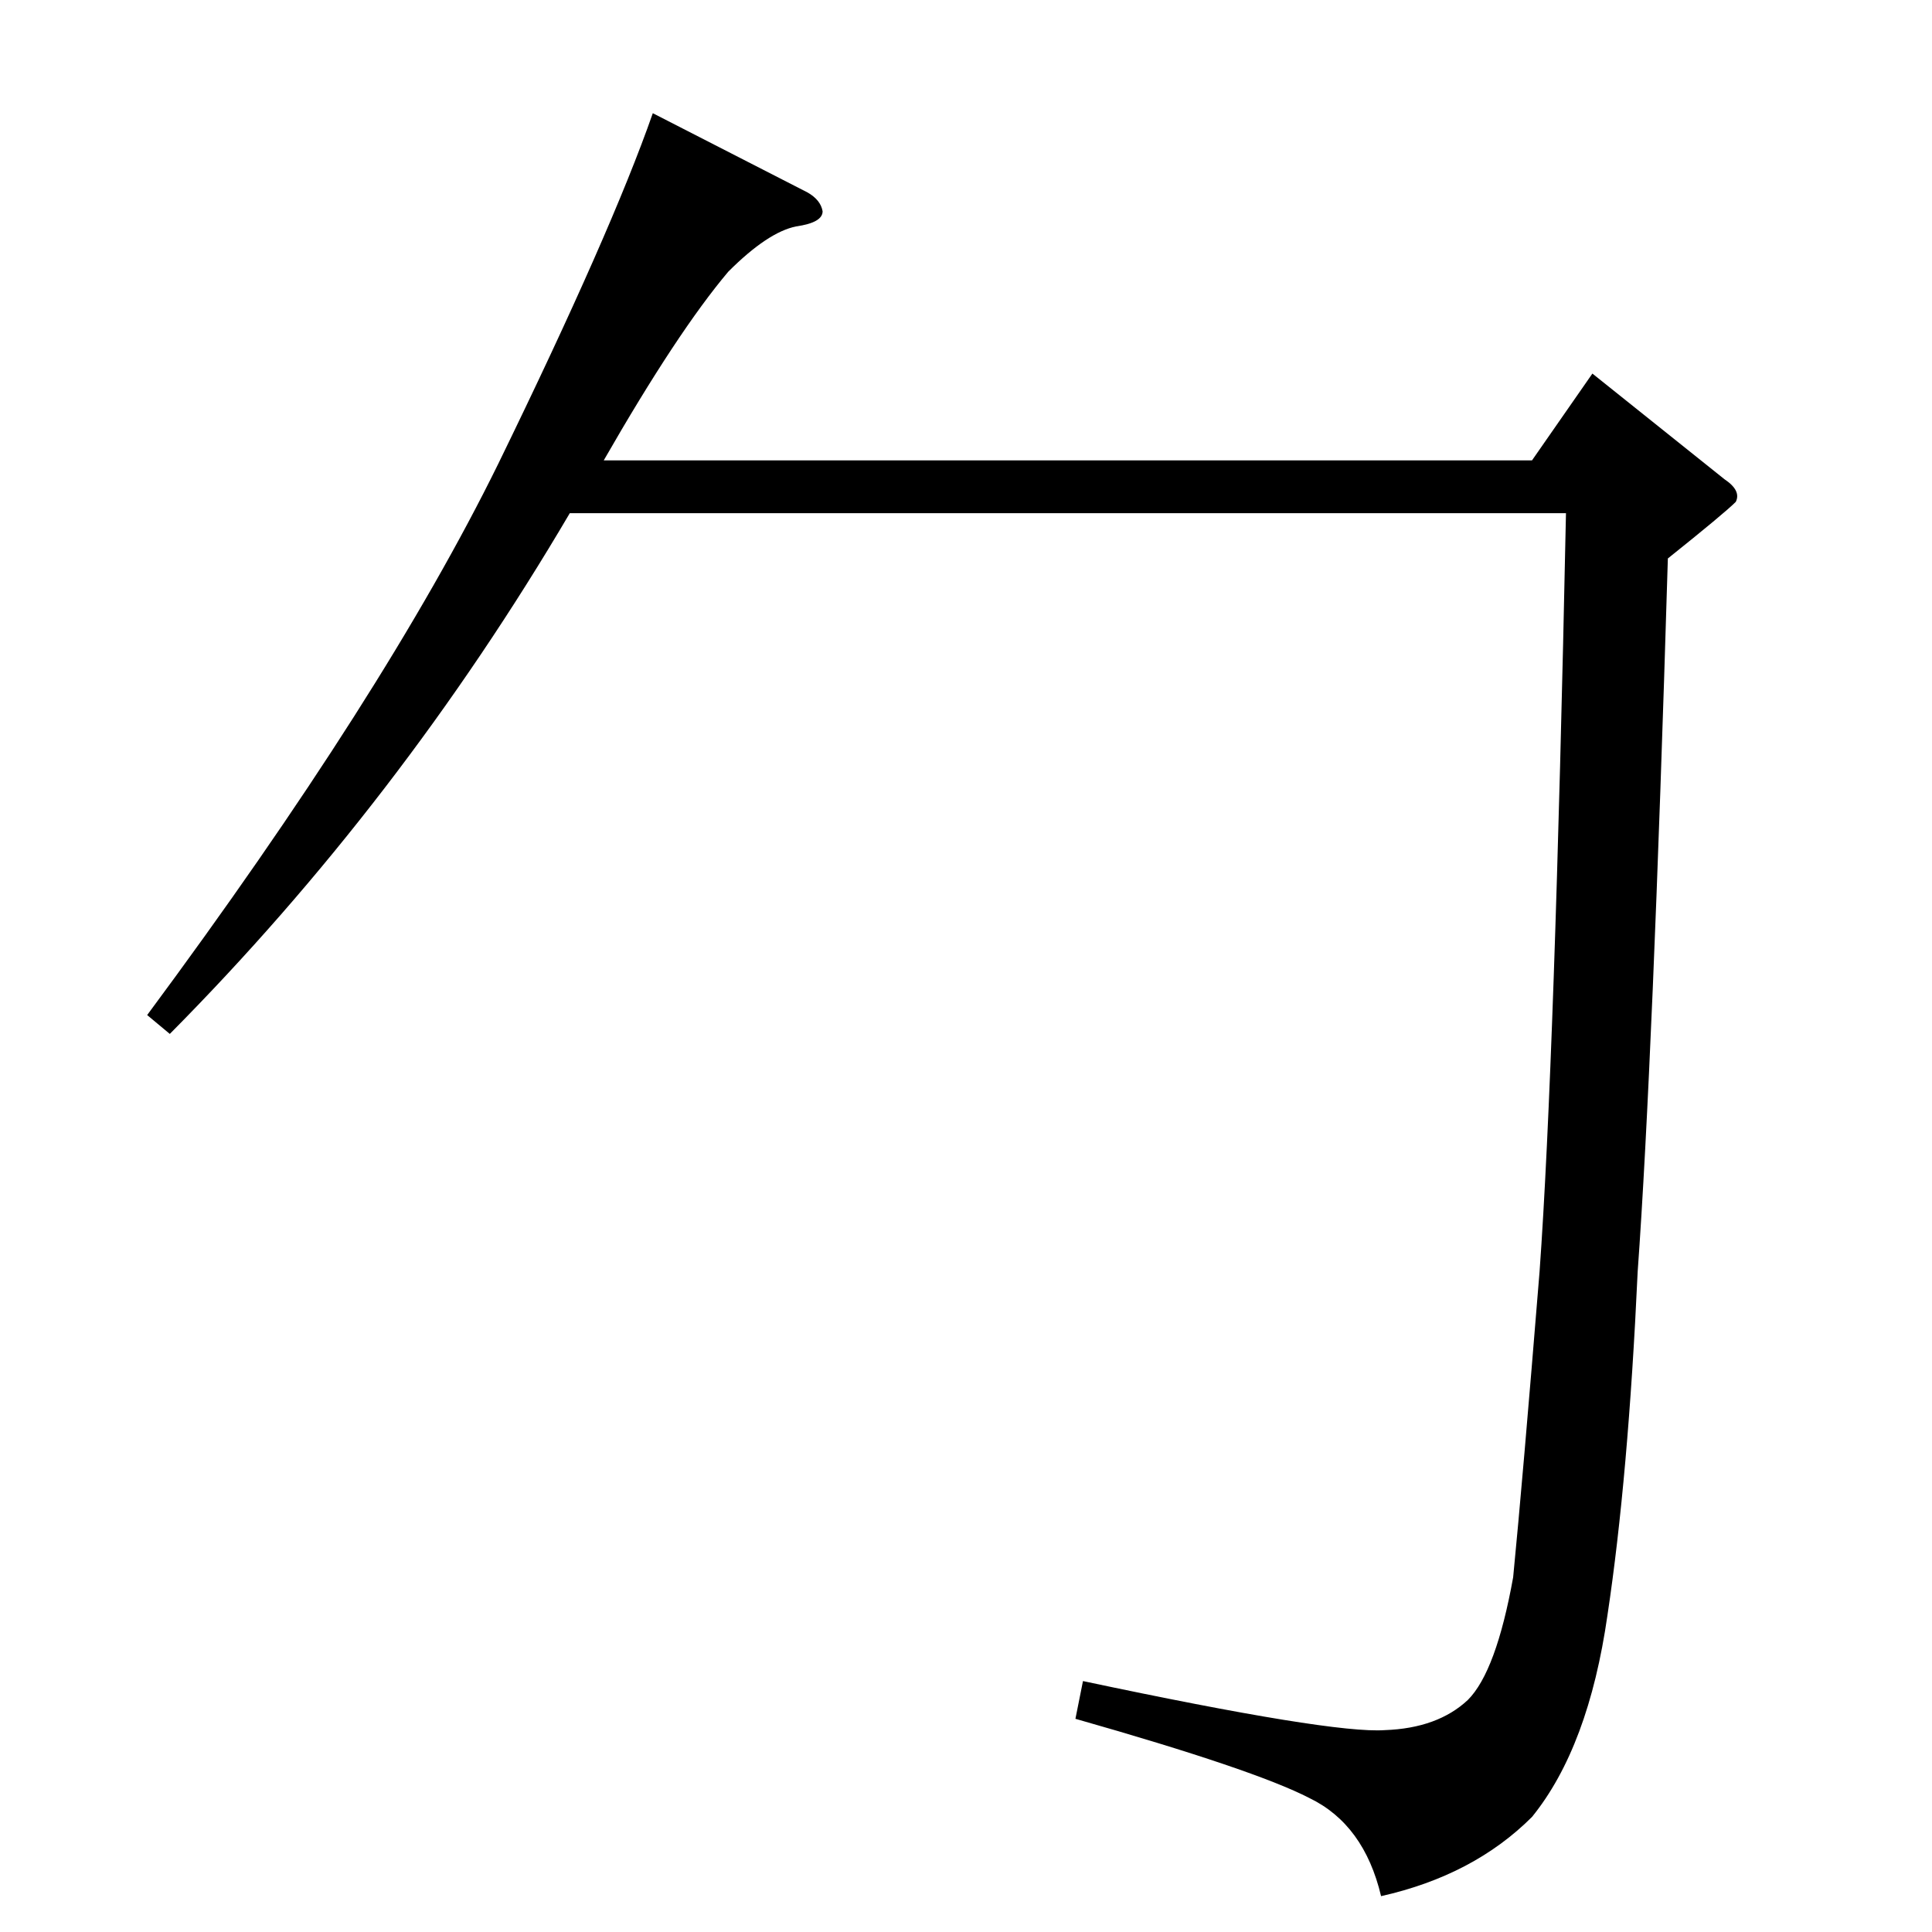 <?xml version="1.0" standalone="no"?>
<!DOCTYPE svg PUBLIC "-//W3C//DTD SVG 1.1//EN" "http://www.w3.org/Graphics/SVG/1.1/DTD/svg11.dtd" >
<svg xmlns="http://www.w3.org/2000/svg" xmlns:xlink="http://www.w3.org/1999/xlink" version="1.1" viewBox="0 -205 1024 1024">
  <g transform="matrix(1 0 0 -1 0 819)">
   <path fill="currentColor"
d="M428 922q7 -4 8 -10q0 -6 -14 -8q-15 -3 -36 -24q-27 -32 -66 -100h492l32 46l70 -56q9 -6 6 -12q-6 -6 -36 -30q-8 -267 -16 -378q-5 -109 -16 -182q-10 -70 -40 -107q-31 -31 -80 -42q-9 38 -38 52q-29 15 -124 42l4 20q132 -28 160 -26q28 1 44 16q15 15 24 65
q5 51 14 162q8 111 14 402h-528q-90 -153 -212 -276l-12 10q126 170 186 292q60 123 82 186l82 -42v0v0z" />
  </g>

</svg>
